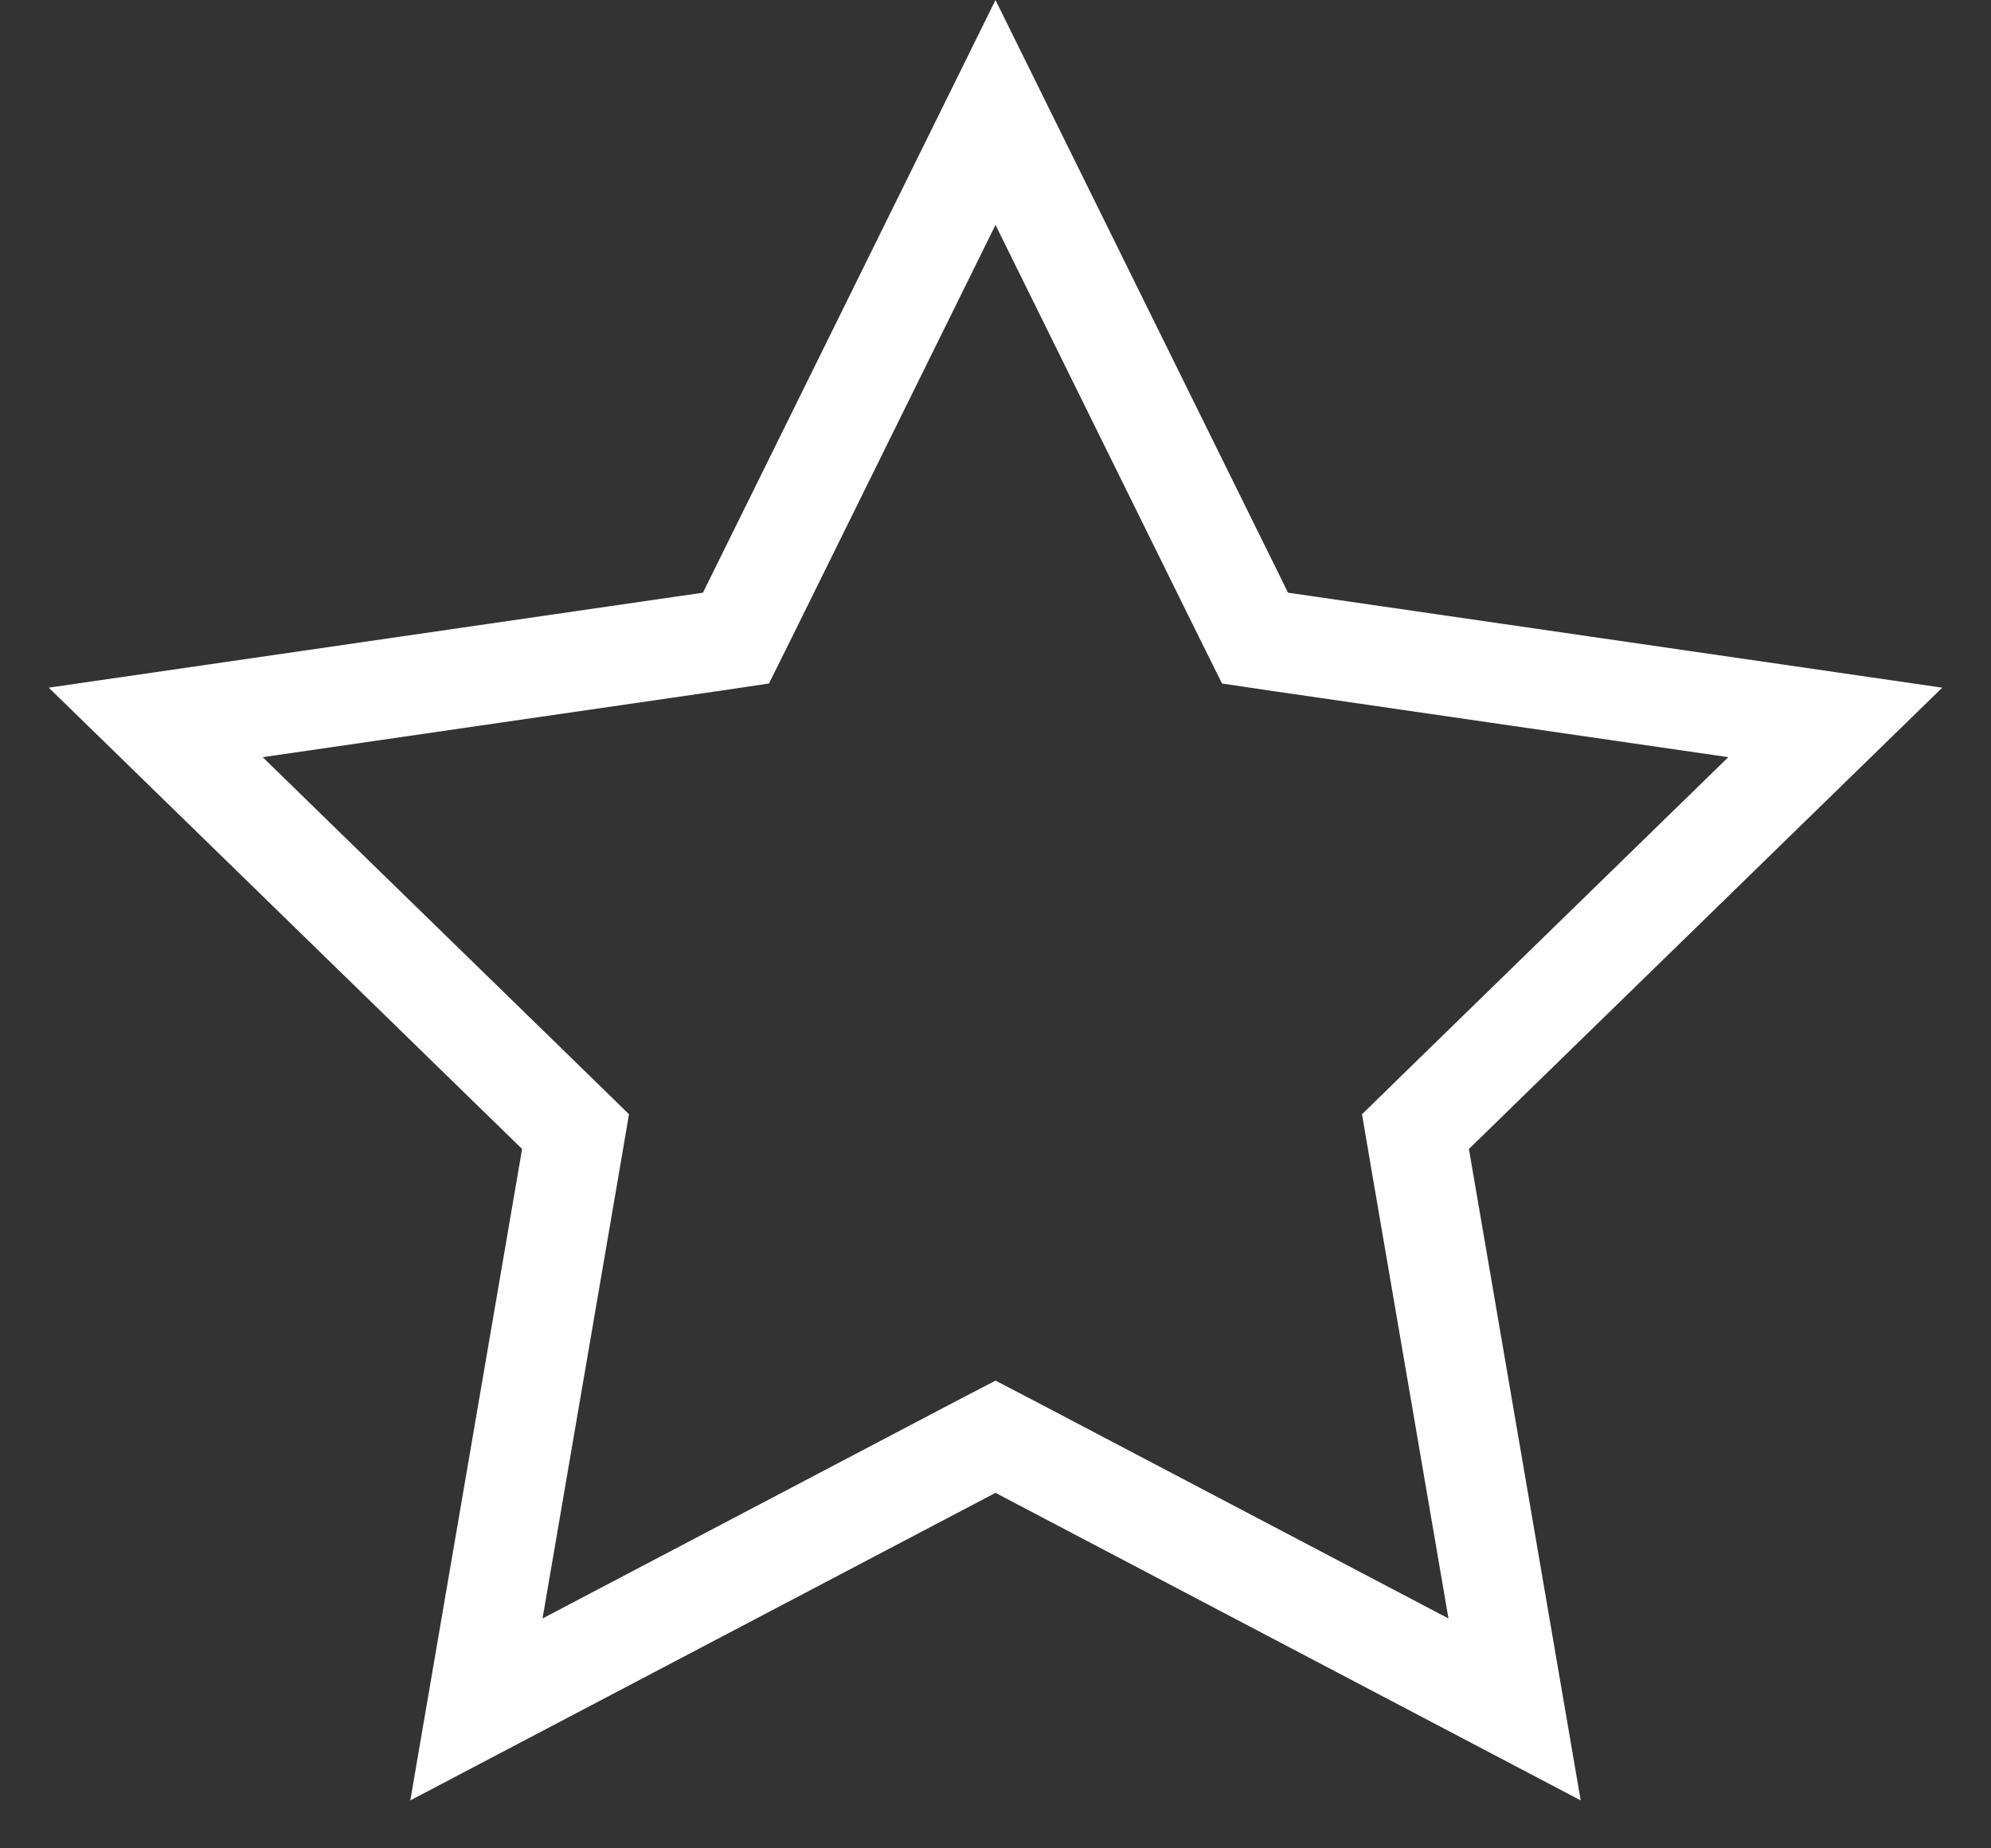 <svg width="14" height="13" viewBox="0 0 14 13" fill="none" xmlns="http://www.w3.org/2000/svg">
<rect x="0" y="0" width="14" height="13" fill="#333333" stroke="none"/>
<path id="Star 2" d="M7 0.791L8.743 4.323L8.825 4.488L9.007 4.515L12.905 5.081L10.084 7.831L9.953 7.959L9.984 8.141L10.65 12.023L7.163 10.19L7 10.105L6.837 10.19L3.35 12.023L4.016 8.141L4.047 7.959L3.916 7.831L1.095 5.081L4.993 4.515L5.175 4.488L5.257 4.323L7 0.791Z" stroke="#fff" stroke-width="0.7"/>
</svg>
